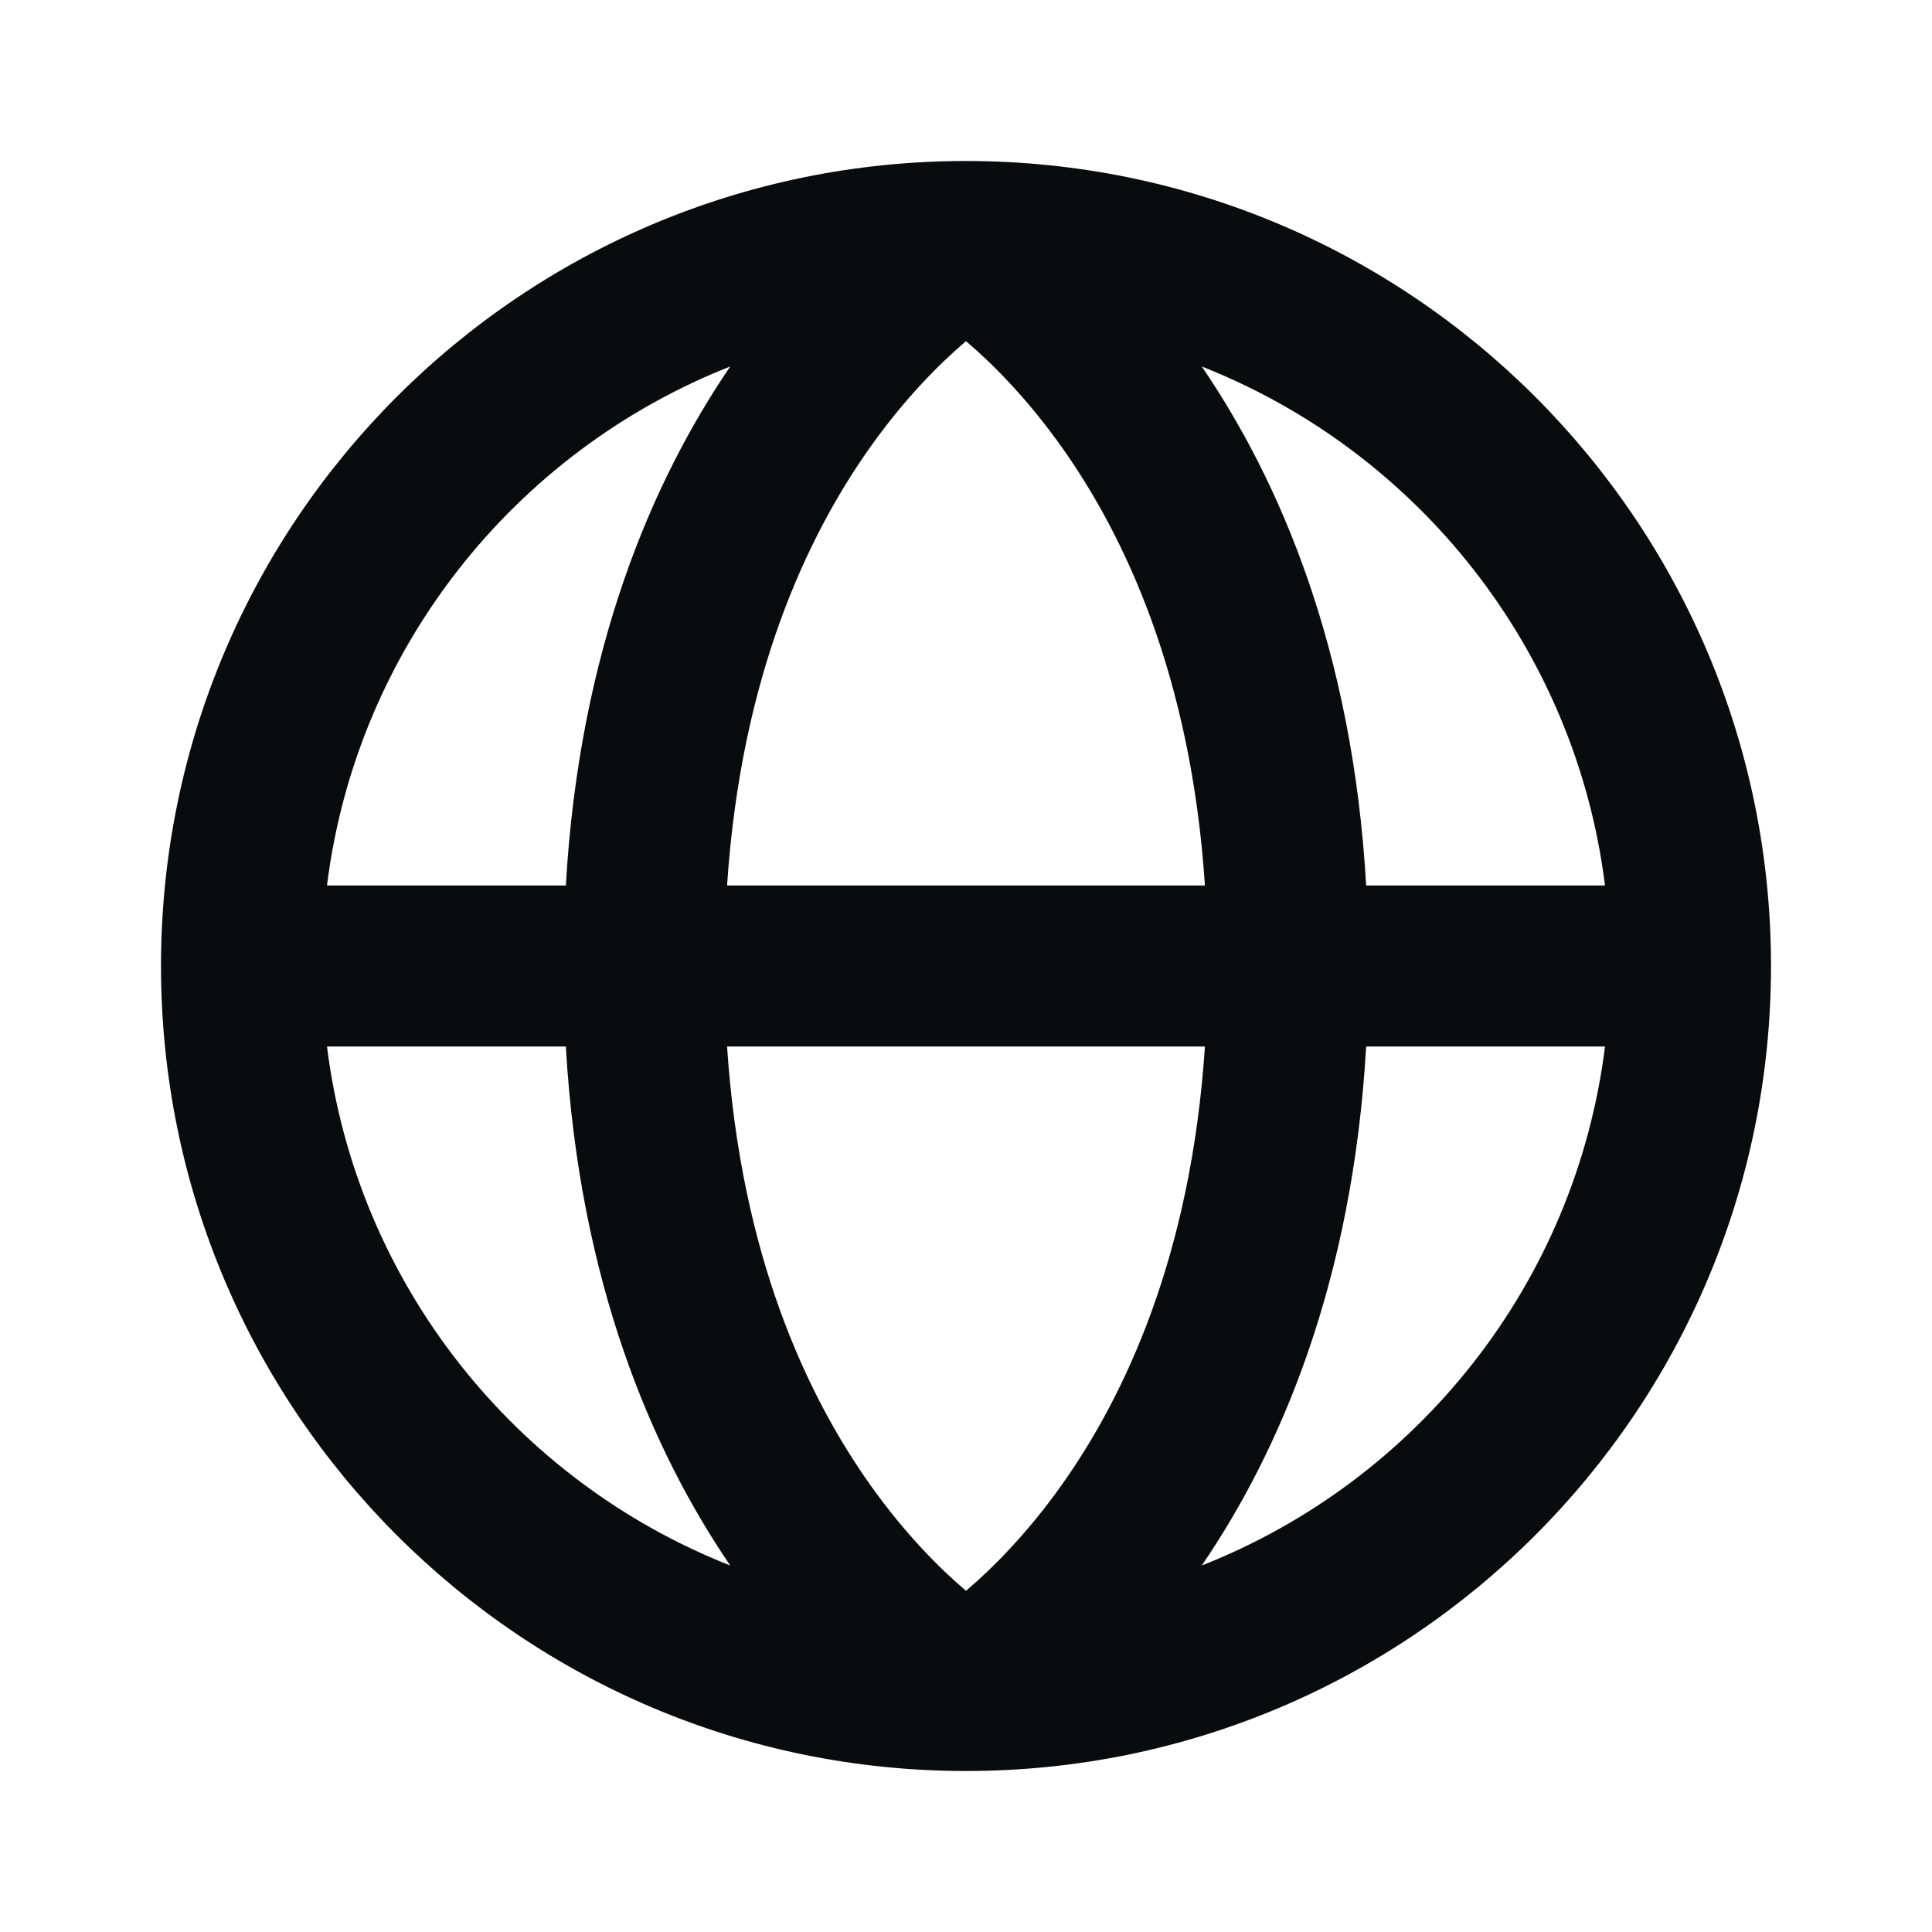 <svg width="24" height="24" viewBox="0 0 24 24" fill="none" xmlns="http://www.w3.org/2000/svg">
<path fill-rule="evenodd" clip-rule="evenodd" d="M22 12C22 17.523 17.523 22 12 22C6.477 22 2 17.523 2 12C2 6.477 6.477 2 12 2C17.523 2 22 6.477 22 12ZM9.071 19.447C8.103 18.027 7.198 15.934 7.029 13H4.062C4.429 15.946 6.399 18.395 9.071 19.447ZM4.062 11H7.029C7.198 8.066 8.103 5.973 9.071 4.553C6.399 5.605 4.429 8.054 4.062 11ZM19.938 13C19.571 15.946 17.601 18.395 14.929 19.447C15.898 18.027 16.802 15.934 16.971 13H19.938ZM19.938 11C19.571 8.054 17.601 5.605 14.929 4.553C15.898 5.973 16.802 8.066 16.971 11H19.938ZM10.815 18.452C10.029 17.347 9.204 15.602 9.032 13H14.968C14.796 15.602 13.971 17.347 13.185 18.452C12.749 19.065 12.318 19.491 12 19.762C11.682 19.491 11.251 19.065 10.815 18.452ZM9.032 11H14.968C14.796 8.398 13.971 6.653 13.185 5.548C12.749 4.935 12.318 4.509 12 4.238C11.682 4.509 11.251 4.935 10.815 5.548C10.029 6.653 9.204 8.398 9.032 11Z" fill="#0A0B0D"/>
</svg>

